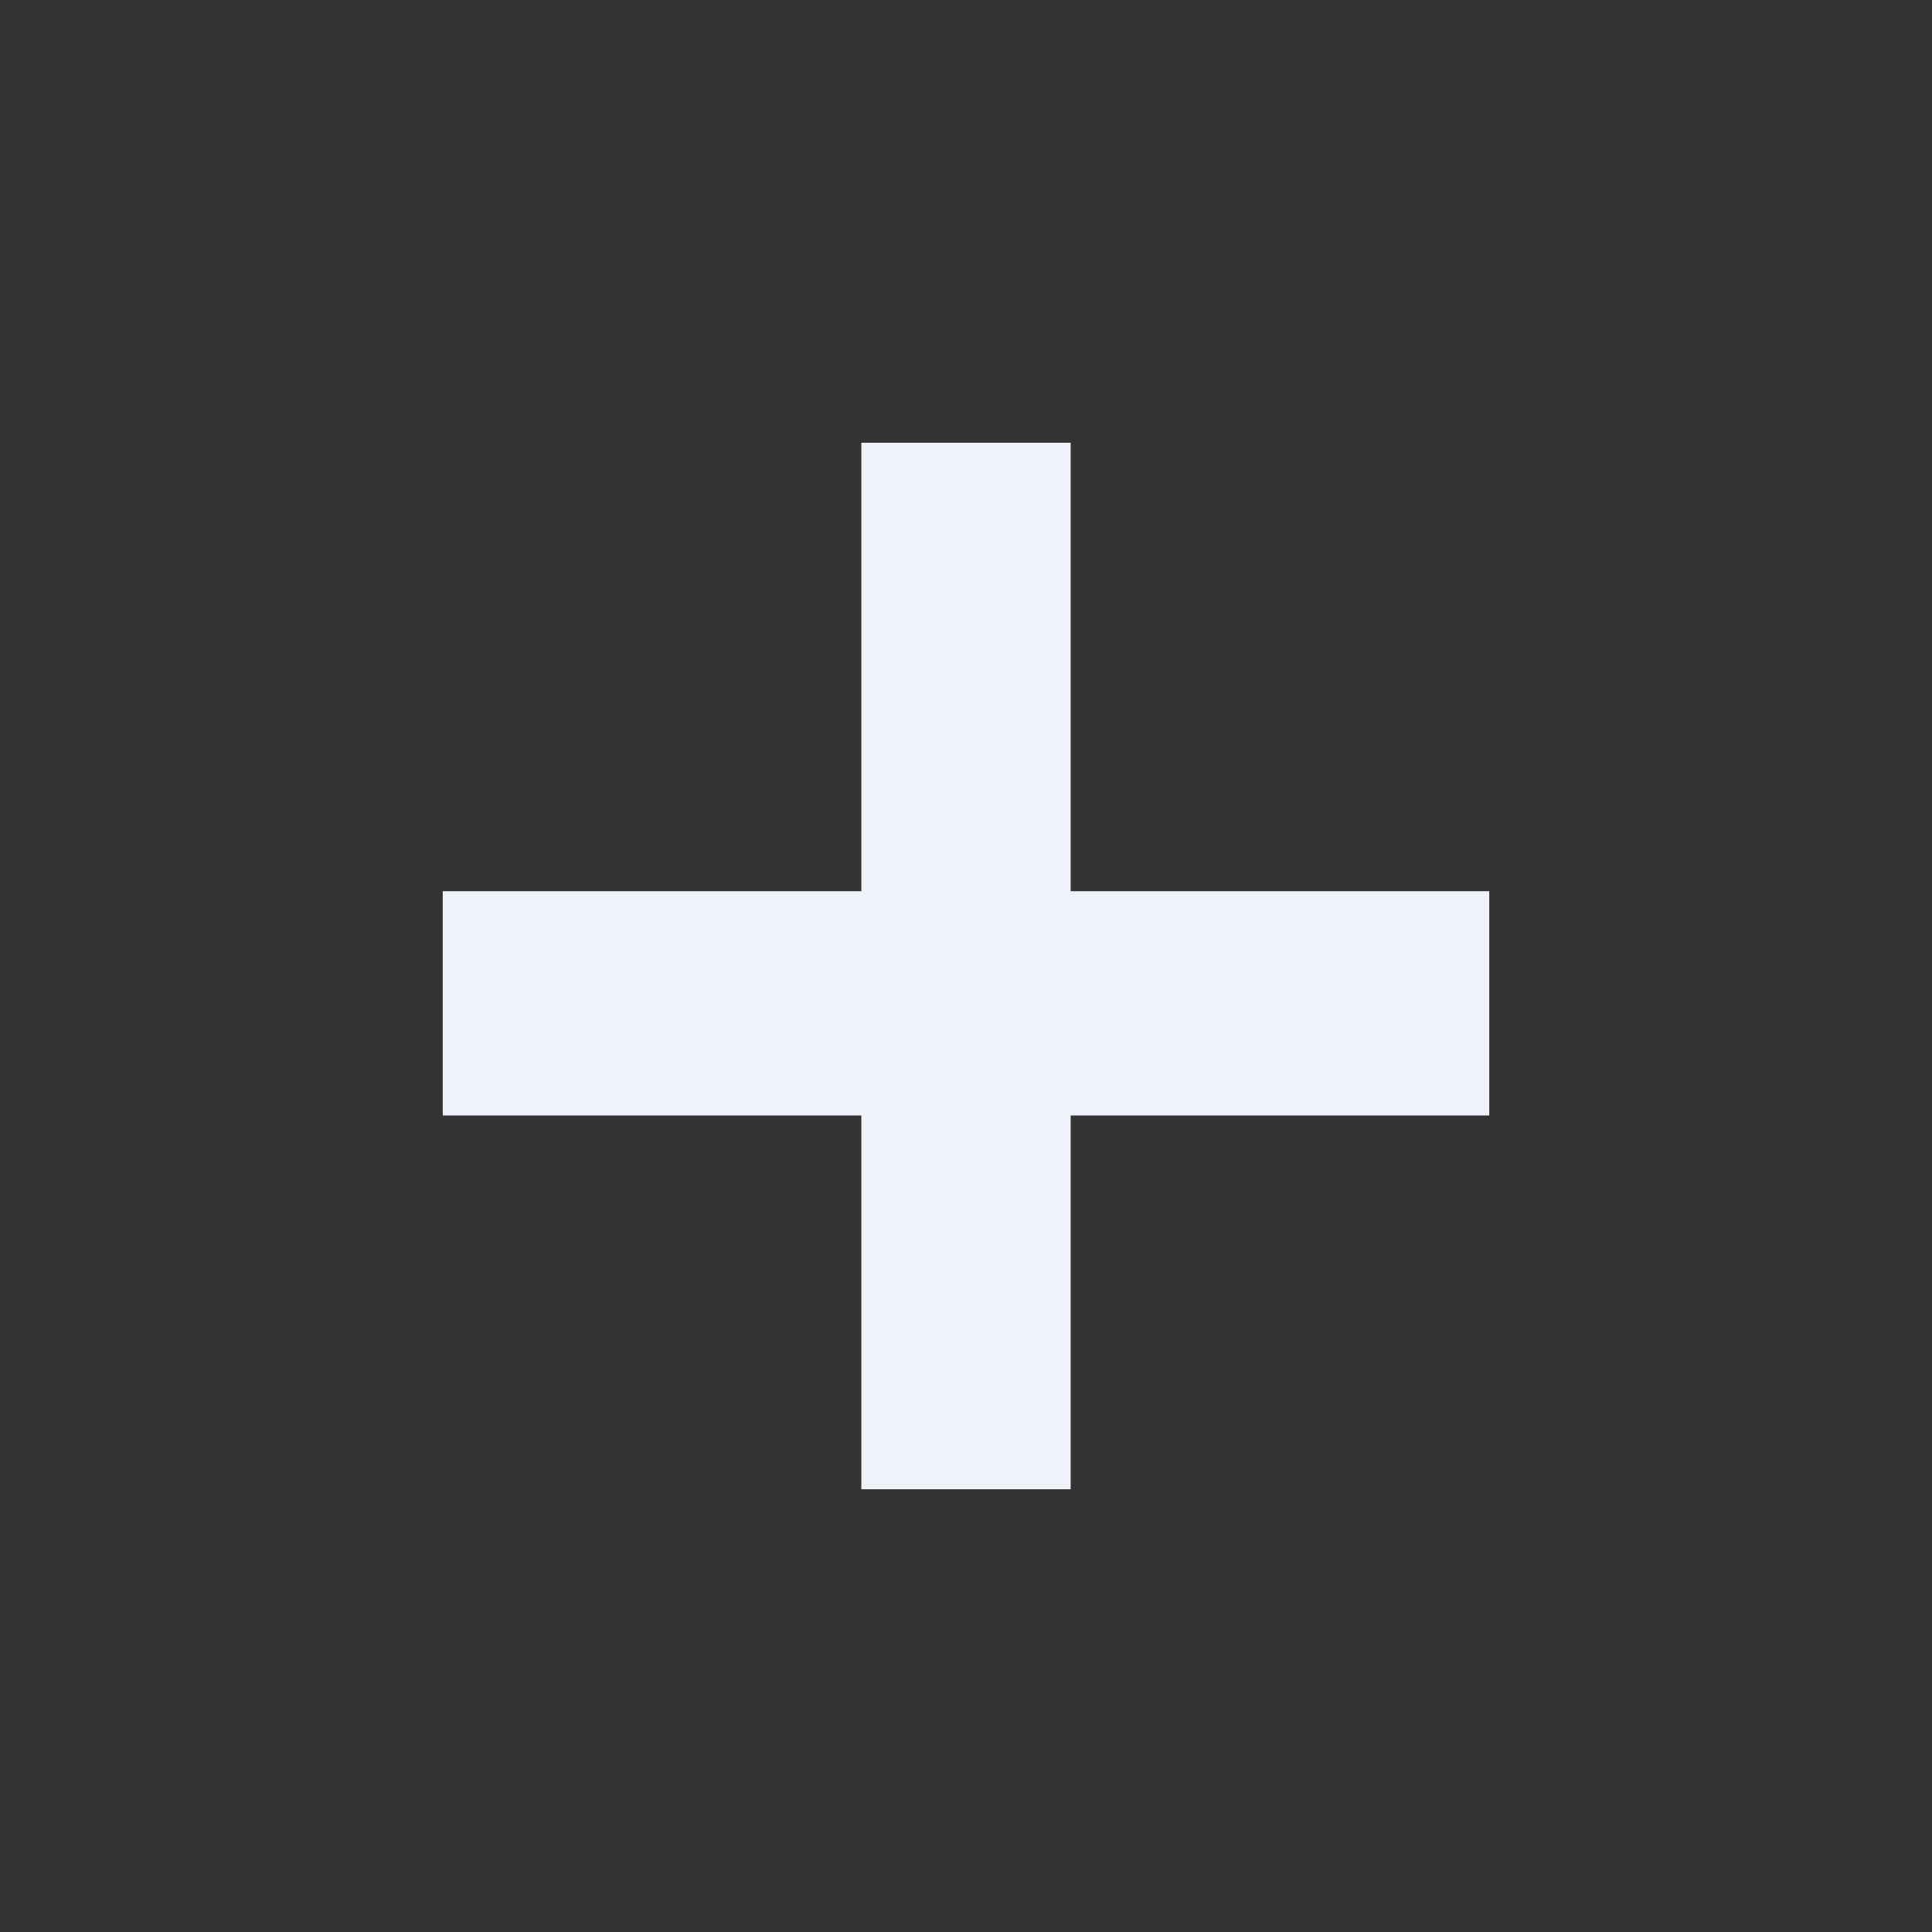 <svg width="24" height="24" viewBox="0 0 24 24" fill="none" xmlns="http://www.w3.org/2000/svg">
<rect x="0" y="0" width="24" height="24" fill="#333333" stroke="none"/>
<rect x="10.7" y="5.5" width="2.6" height="13" fill="#F0F2F9"/>
<rect x="5.5" y="13.857" width="2.786" height="13" transform="rotate(-90 5.5 13.857)" fill="#F0F2F9"/>
</svg>
